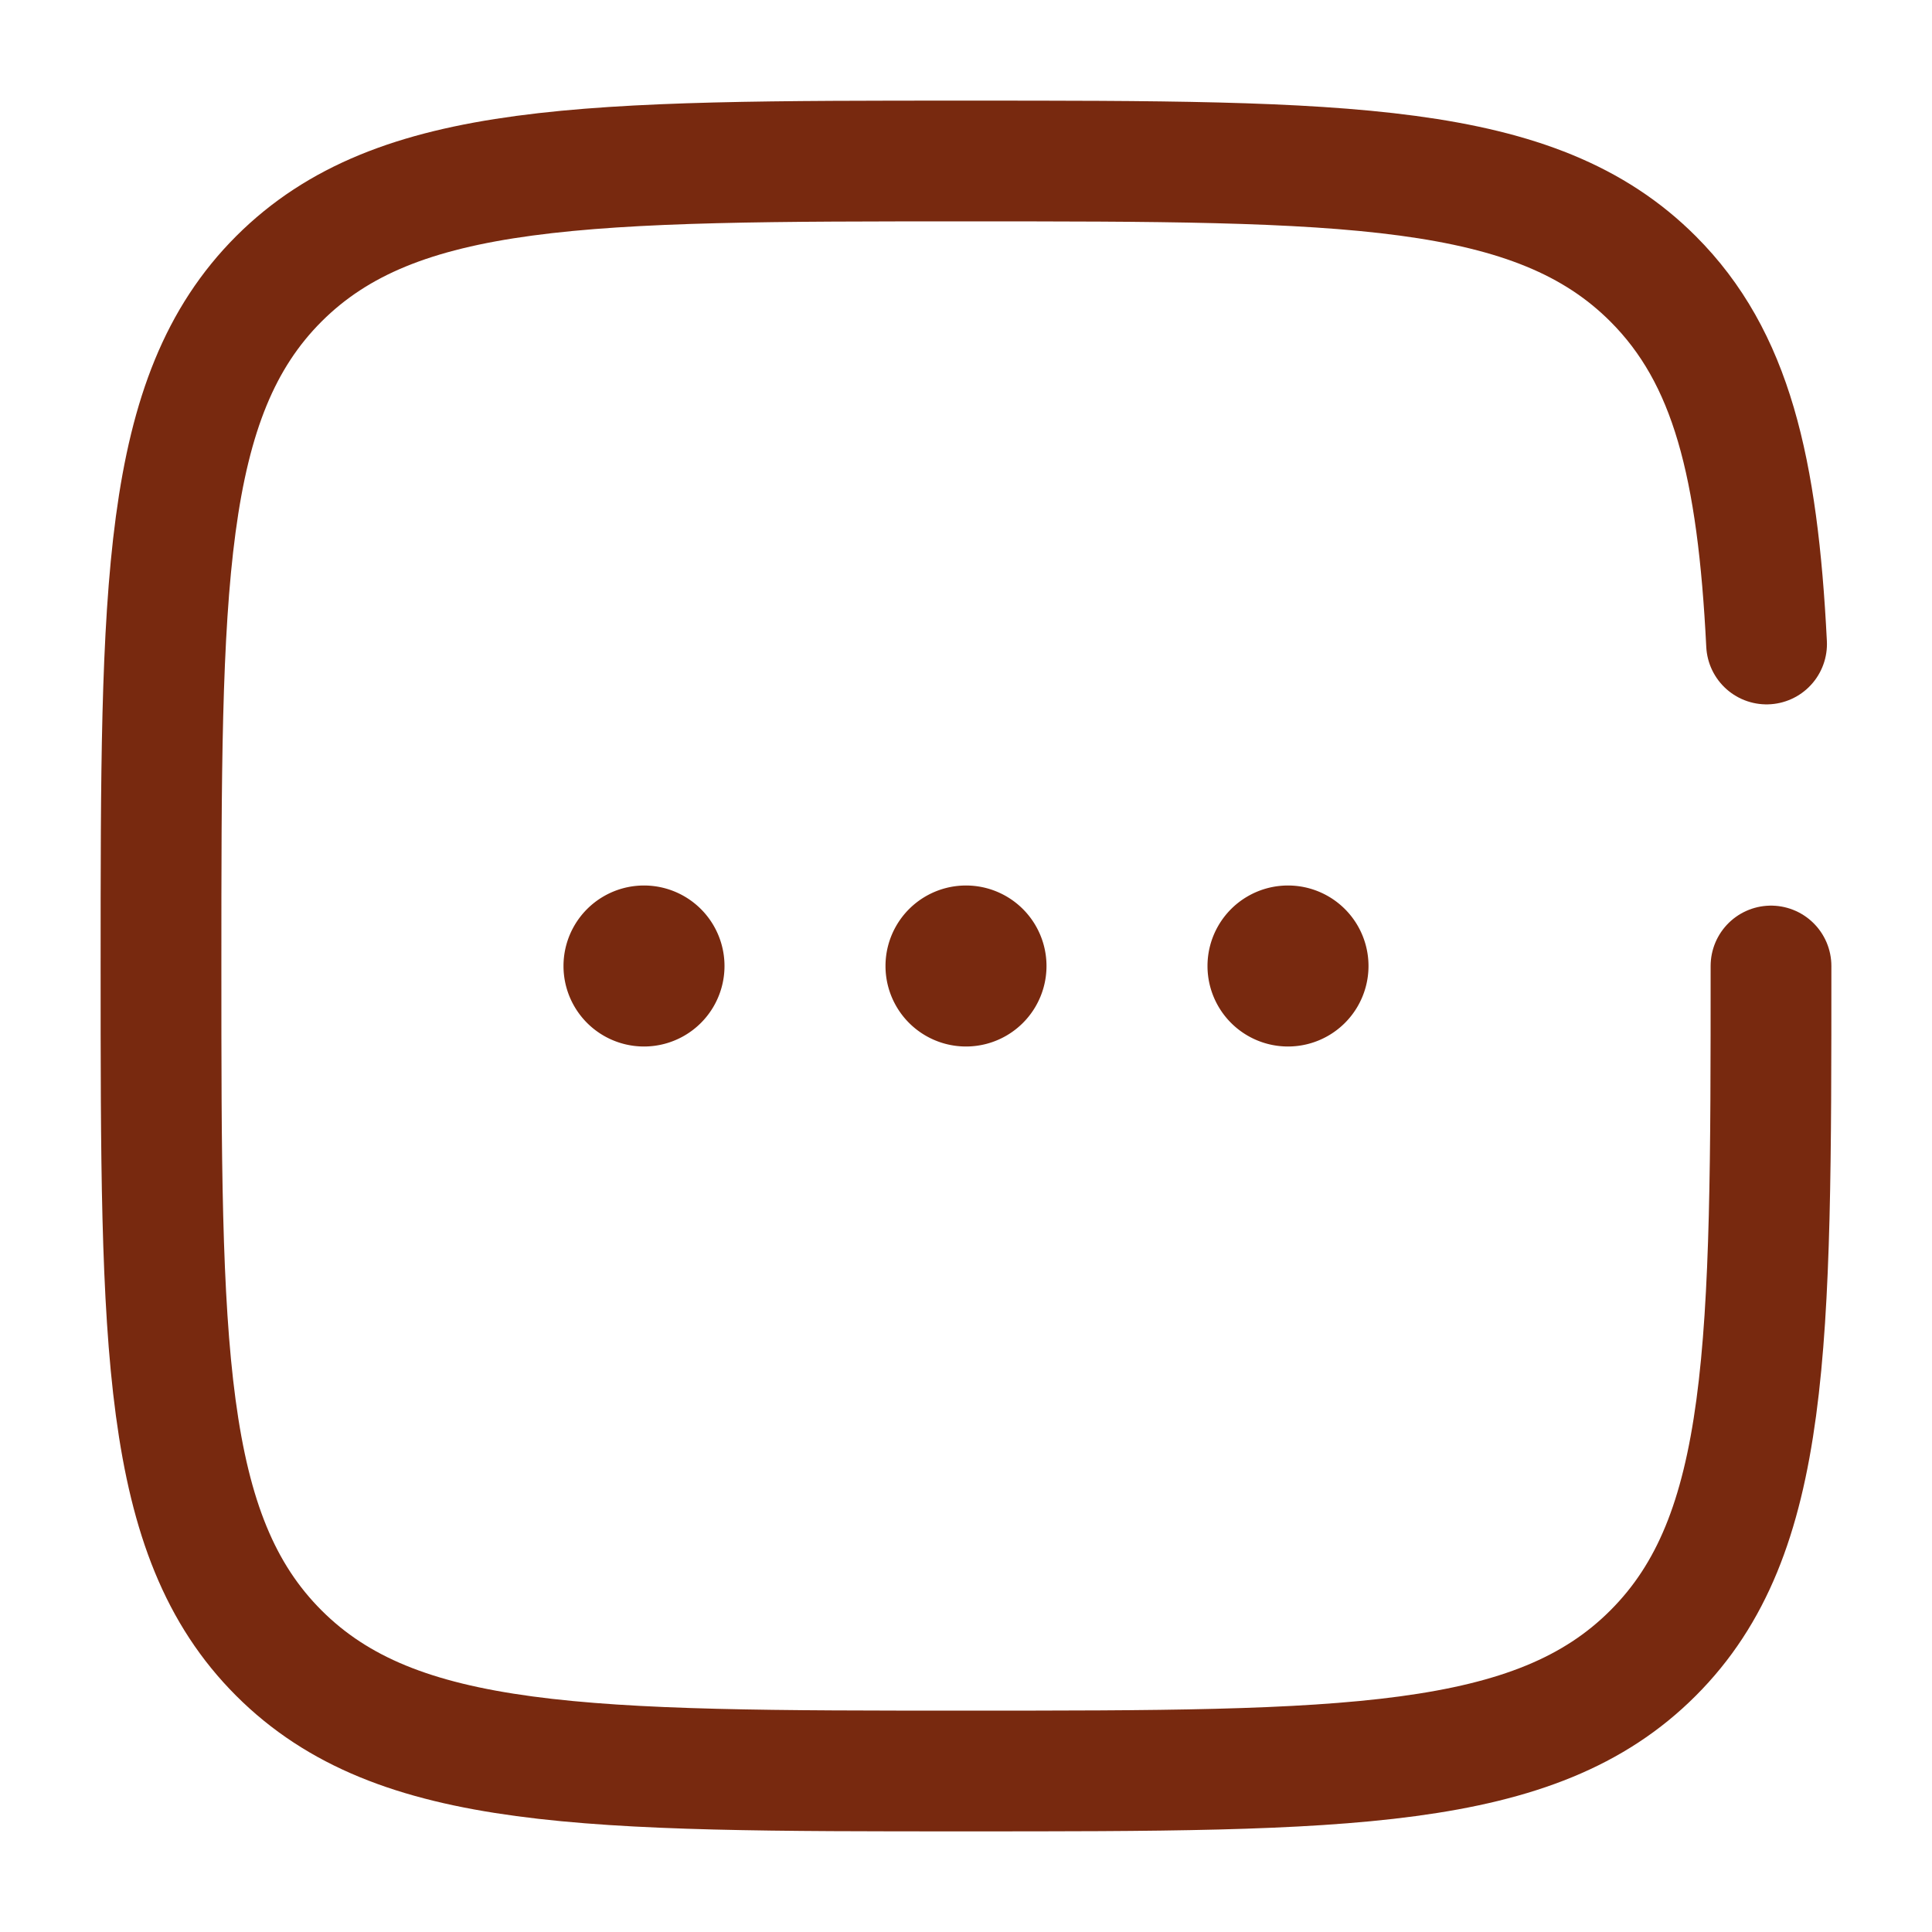 <svg xmlns="http://www.w3.org/2000/svg" width="24" height="24" viewBox="0 0 24 24">
   <g fill="none">
      <path fill="#78290f"
         d="M9 12a1 1 0 1 1-2 0a1 1 0 0 1 2 0Zm4 0a1 1 0 1 1-2 0a1 1 0 0 1 2 0Zm4 0a1 1 0 1 1-2 0a1 1 0 0 1 2 0Z" />
      <path stroke="#78290f" stroke-linecap="round" stroke-width="1.5"
         d="M22 12c0 4.714 0 7.071-1.465 8.535C19.072 22 16.714 22 12 22s-7.071 0-8.536-1.465C2 19.072 2 16.714 2 12s0-7.071 1.464-8.536C4.93 2 7.286 2 12 2c4.714 0 7.071 0 8.535 1.464c.974.974 1.3 2.343 1.41 4.536" />
   </g>
</svg>
